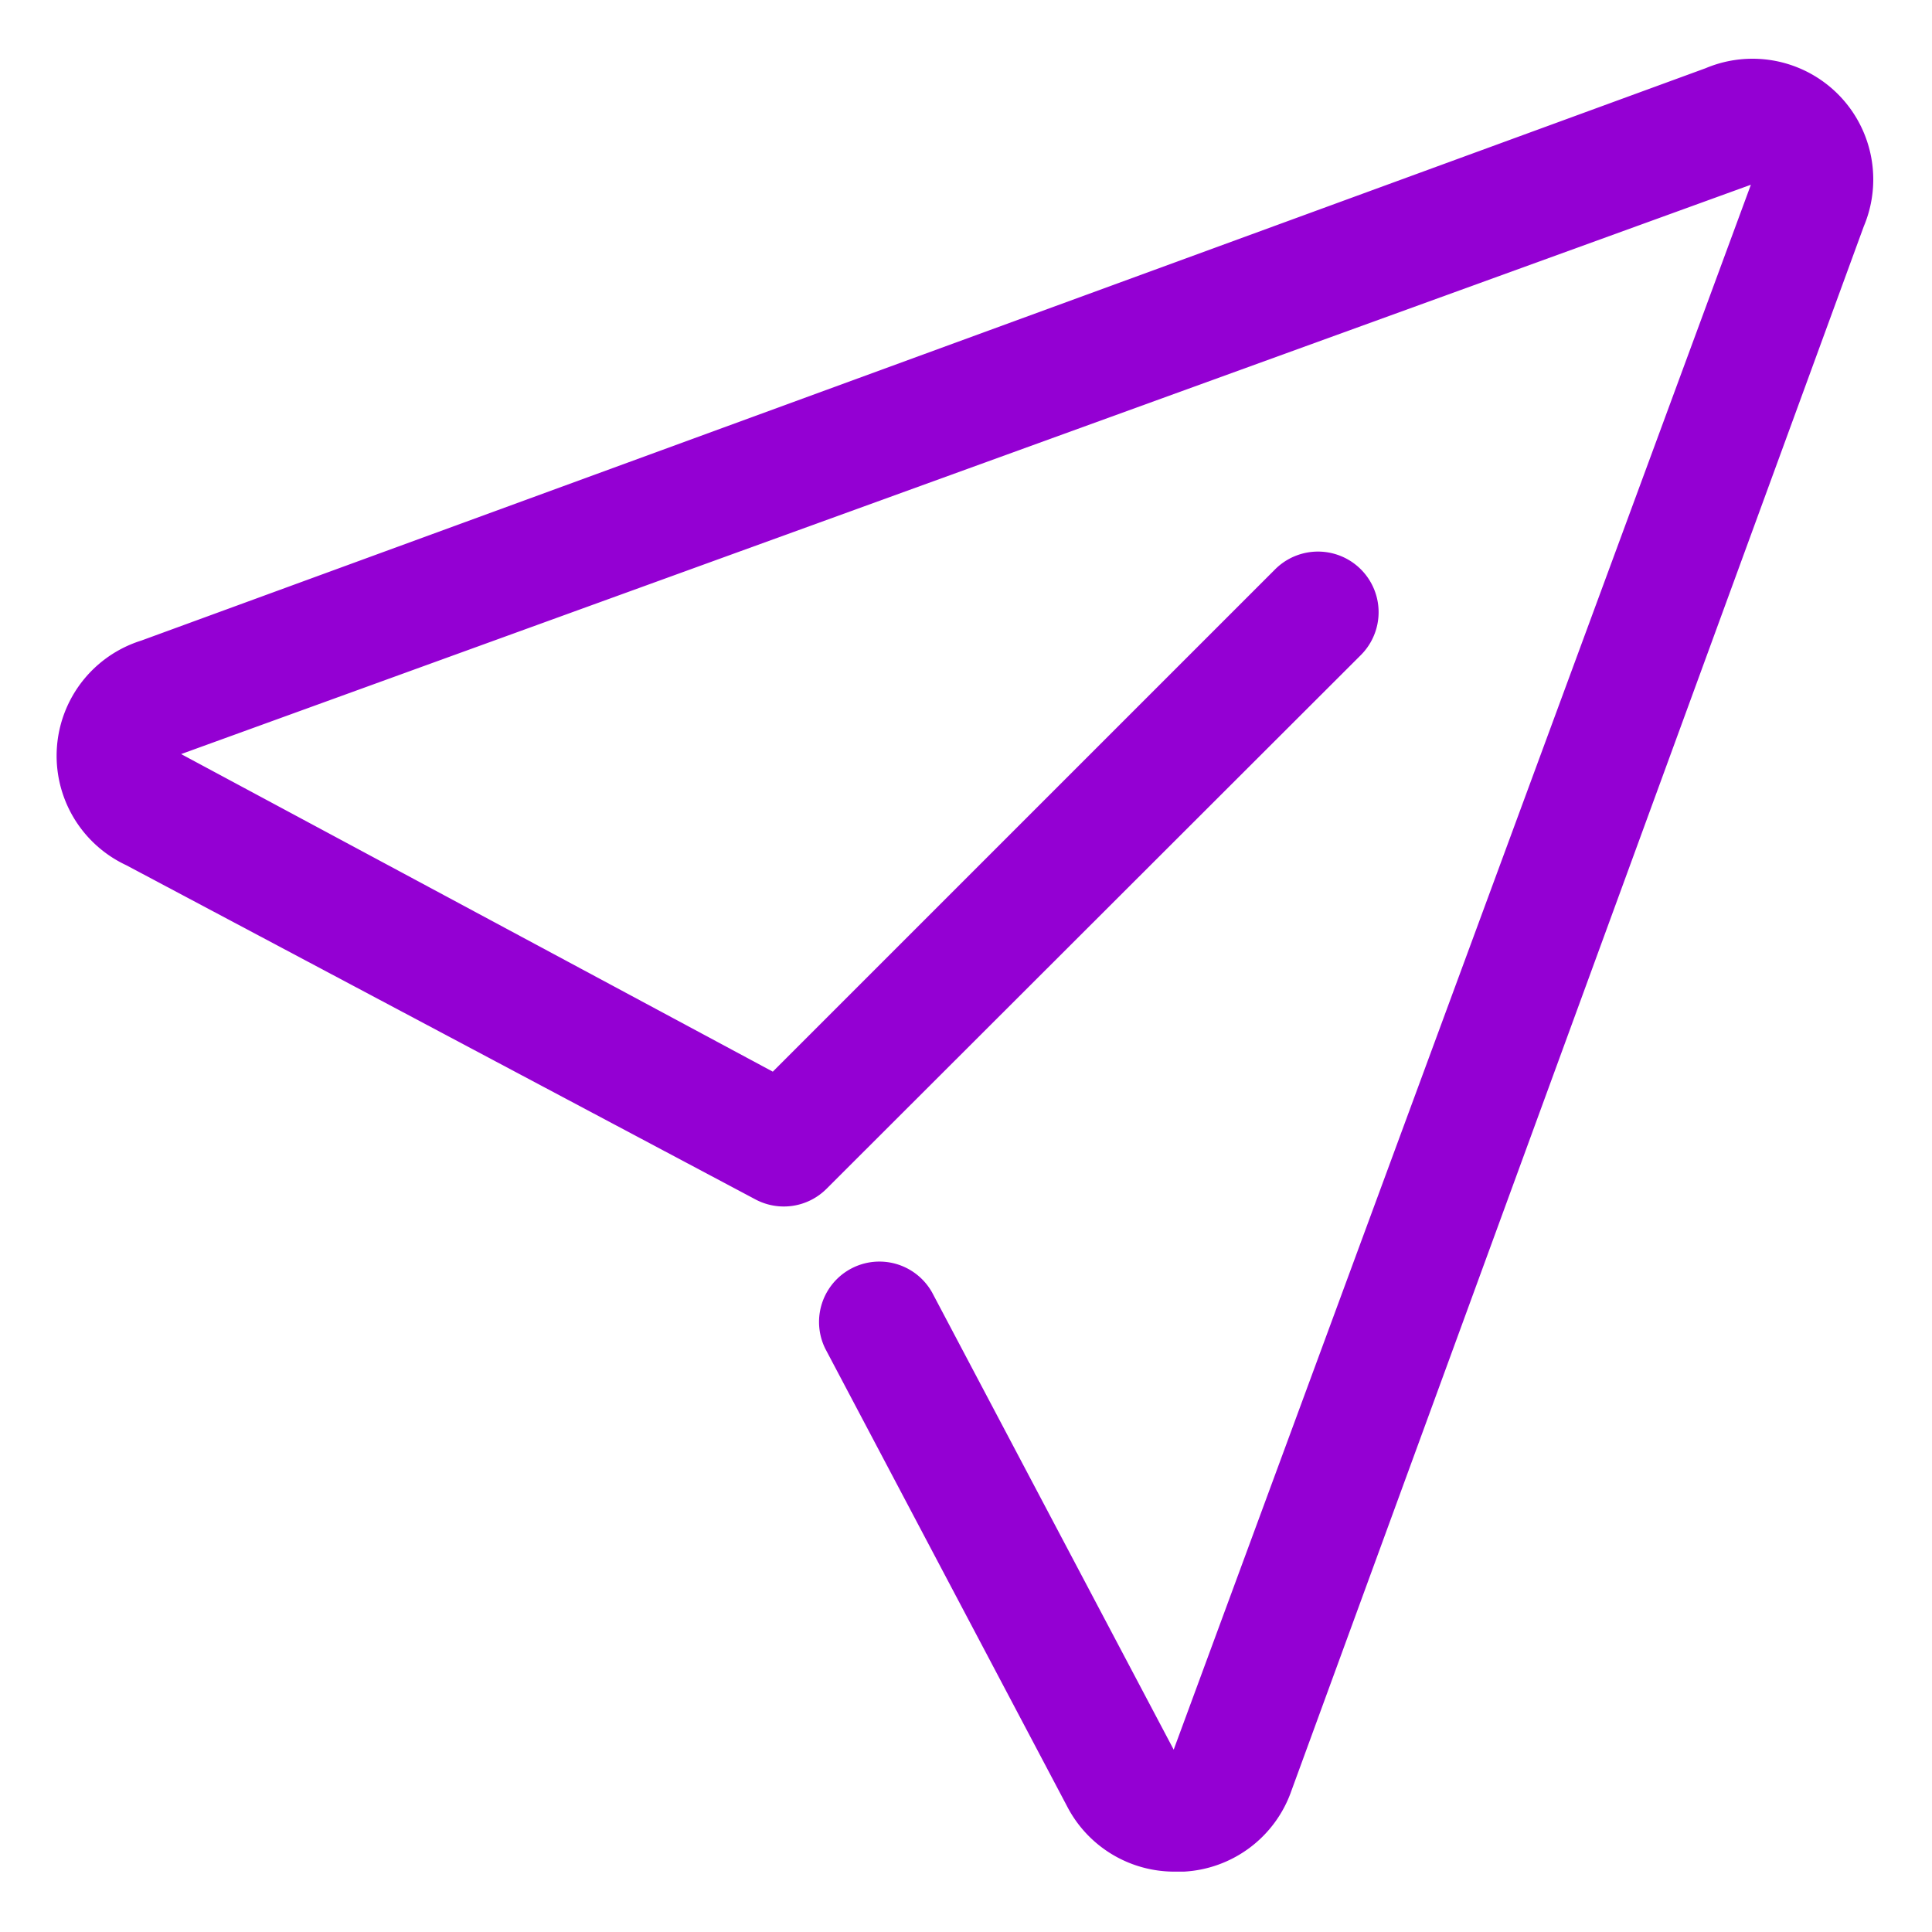<svg viewBox="0 0 32 32" xmlns="http://www.w3.org/2000/svg"><path d="M19.47 31a2 2 0 0 1-1.8-1.09l-4-7.57a1 1 0 0 1 1.77-.93l4 7.57L29 3.06 3 12.49l9.8 5.26 8.32-8.32a1 1 0 0 1 1.42 1.42l-8.85 8.84a1 1 0 0 1-1.17.18L2.09 14.33a2 2 0 0 1 .25-3.72l25.91-9.48a2 2 0 0 1 2.62 2.62l-9.48 25.91A2 2 0 0 1 19.61 31Z" data-name="Layer 45" fill="#9400d3" class="fill-101820"></path></svg>